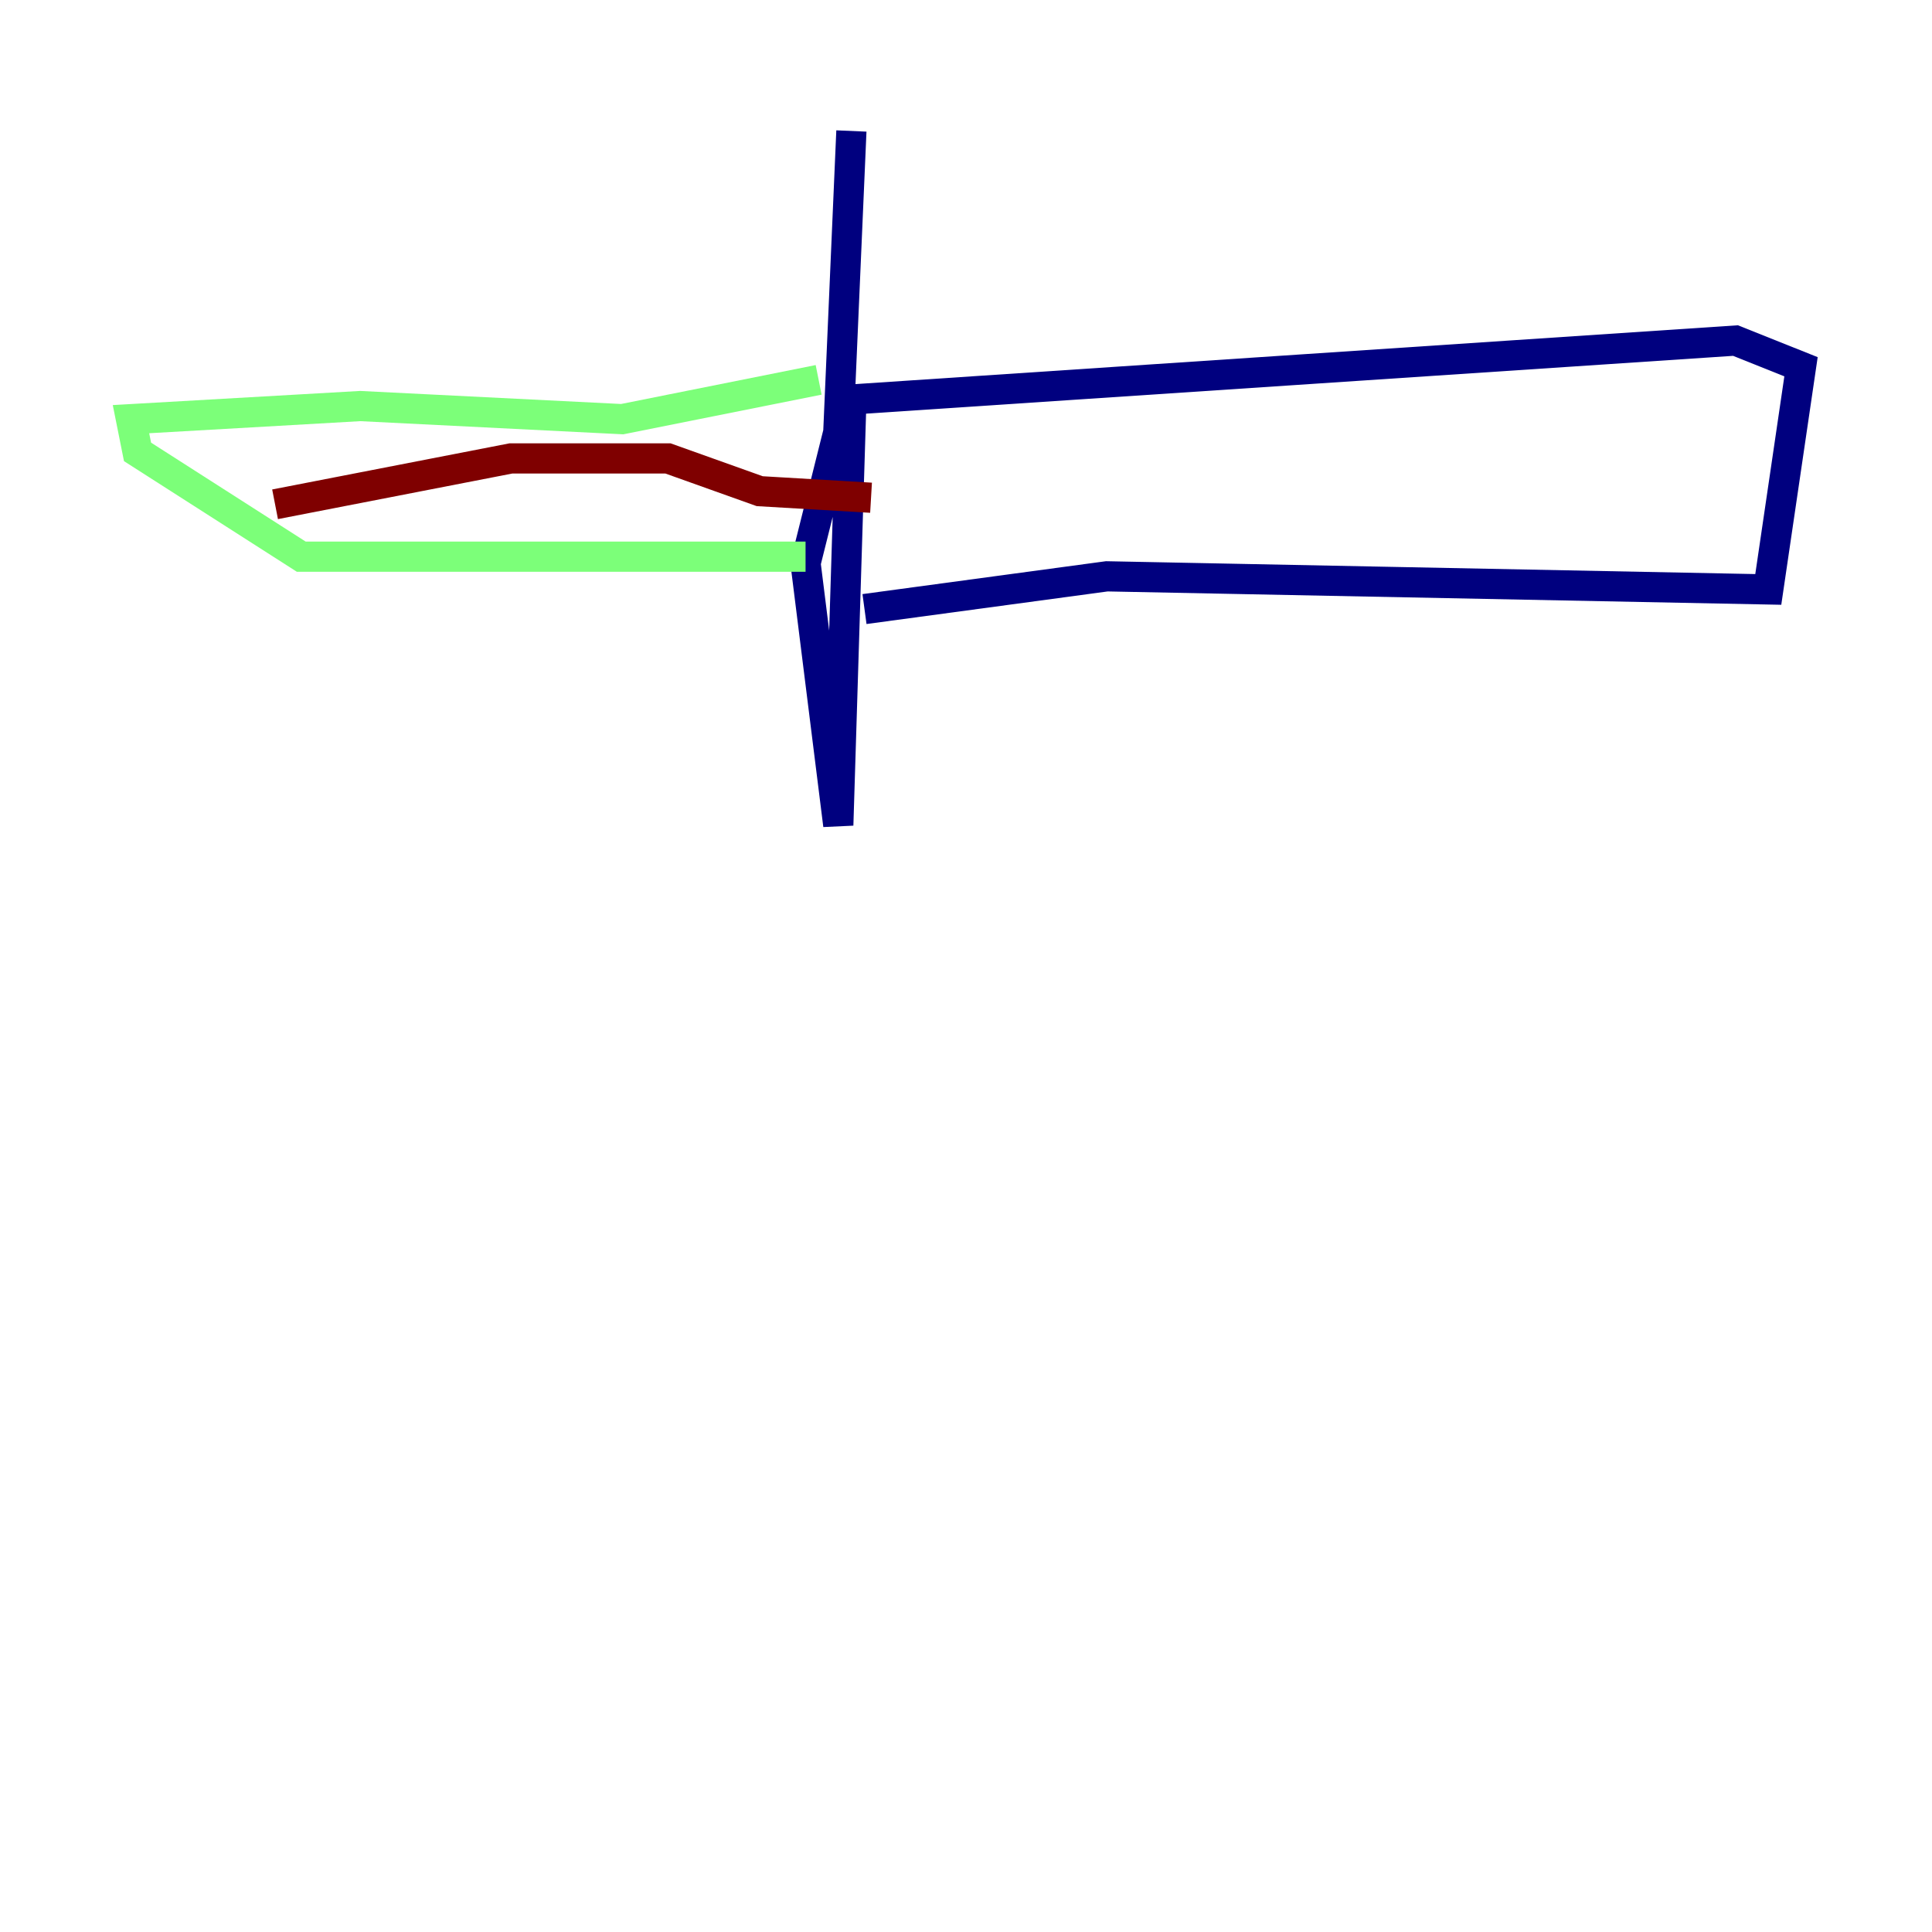 <?xml version="1.0" encoding="utf-8" ?>
<svg baseProfile="tiny" height="128" version="1.2" viewBox="0,0,128,128" width="128" xmlns="http://www.w3.org/2000/svg" xmlns:ev="http://www.w3.org/2001/xml-events" xmlns:xlink="http://www.w3.org/1999/xlink"><defs /><polyline fill="none" points="57.275,40.352 73.329,38.183 117.153,39.051 119.322,24.298 114.983,22.563 56.407,26.468 55.539,54.671 53.37,37.315 55.539,28.637 56.407,8.678" stroke="#00007f" stroke-width="2" /><polyline fill="none" points="54.237,25.166 41.22,27.77 23.864,26.902 8.678,27.77 9.112,29.939 19.959,36.881 53.37,36.881" stroke="#7cff79" stroke-width="2" /><polyline fill="none" points="18.224,33.41 33.844,30.373 44.258,30.373 50.332,32.542 57.709,32.976" stroke="#7f0000" stroke-width="2" /></svg>